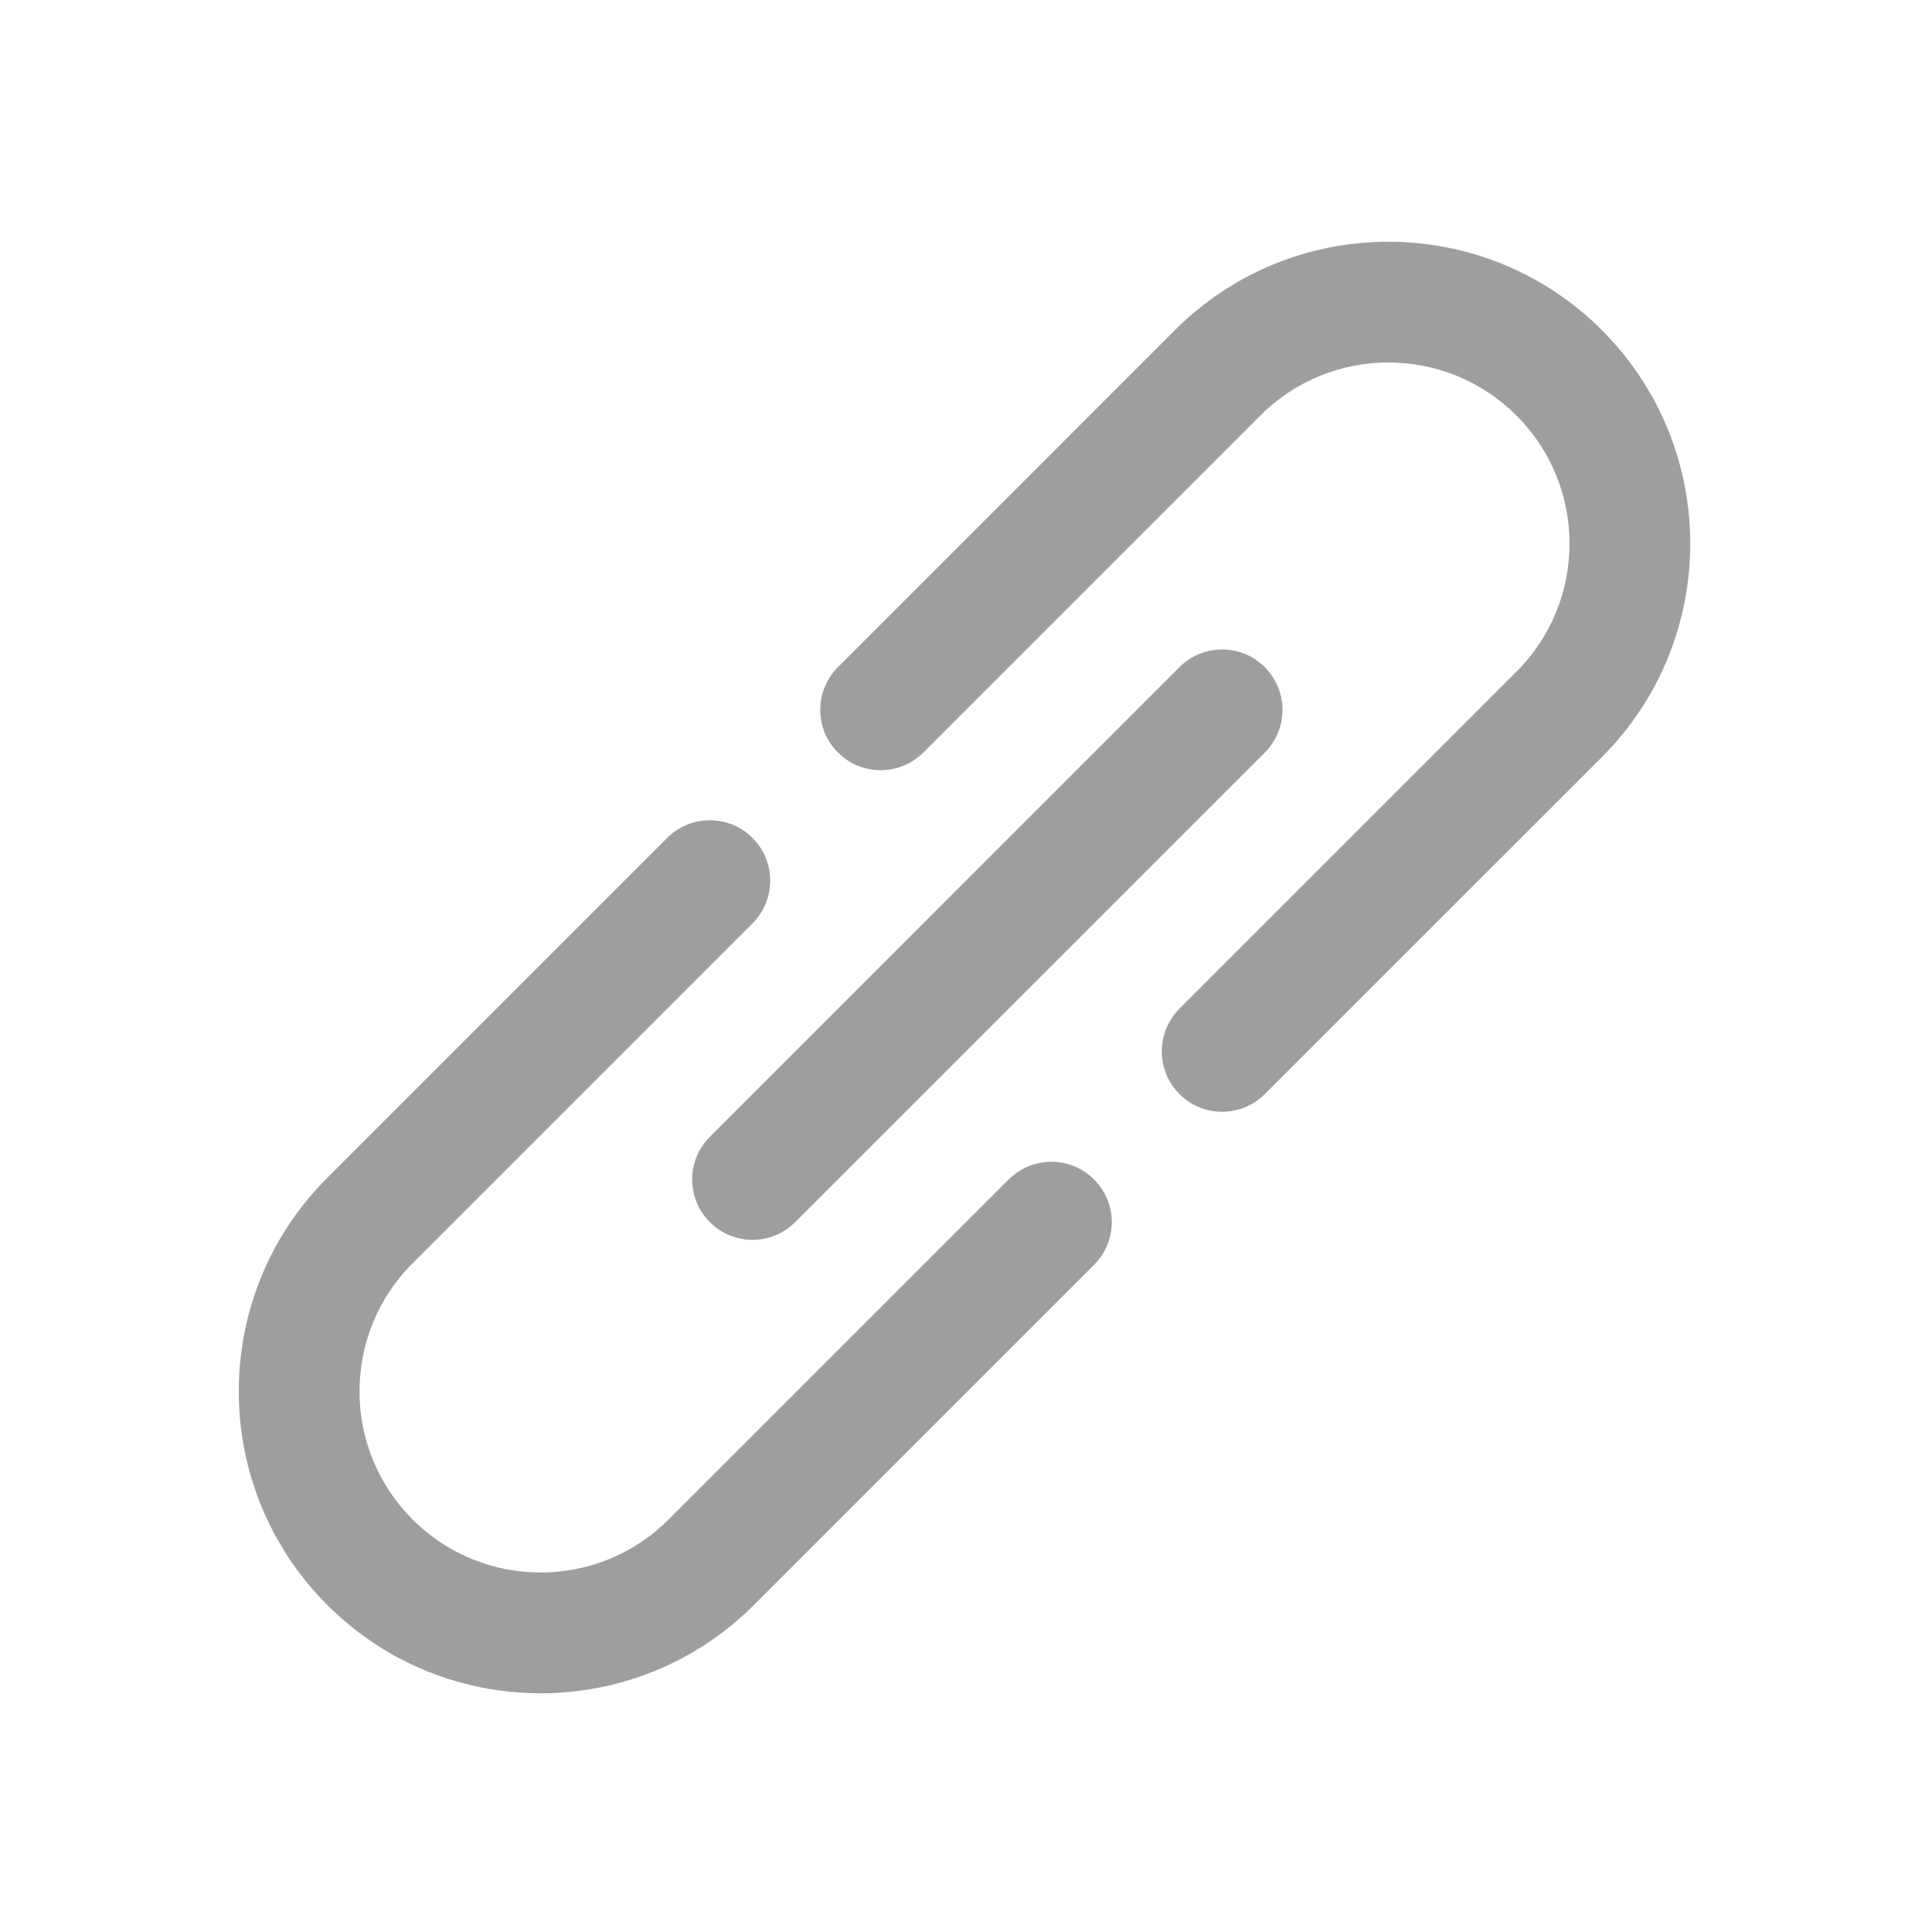 <svg width="24" height="24" viewBox="0 0 24 24" fill="none" xmlns="http://www.w3.org/2000/svg">
<path fill-rule="evenodd" clip-rule="evenodd" d="M19.899 9.405C21.363 7.94 21.363 5.566 19.899 4.101C18.434 2.637 16.06 2.637 14.595 4.101L10.409 8.288C10.116 8.581 10.116 9.056 10.409 9.348C10.702 9.641 11.177 9.641 11.47 9.348L15.656 5.162C16.535 4.283 17.959 4.283 18.838 5.162C19.717 6.041 19.717 7.465 18.838 8.344L14.652 12.53C14.359 12.823 14.359 13.298 14.652 13.591C14.944 13.884 15.419 13.884 15.712 13.591L19.899 9.405Z" fill="#9E9E9E"/>
<path fill-rule="evenodd" clip-rule="evenodd" d="M4.064 14.633C2.6 16.097 2.6 18.471 4.064 19.936C5.528 21.401 7.903 21.401 9.367 19.936L13.591 15.712C13.884 15.419 13.884 14.945 13.591 14.652C13.298 14.359 12.823 14.359 12.53 14.652L8.307 18.875C7.428 19.754 6.003 19.754 5.125 18.875C4.246 17.997 4.246 16.572 5.125 15.693L9.348 11.47C9.641 11.177 9.641 10.702 9.348 10.409C9.055 10.116 8.58 10.116 8.288 10.409L4.064 14.633Z" fill="#9E9E9E"/>
<path d="M15.712 8.288C15.419 7.995 14.944 7.995 14.651 8.288L8.818 14.122C8.525 14.415 8.525 14.889 8.818 15.182C9.111 15.475 9.585 15.475 9.878 15.182L15.712 9.349C16.005 9.056 16.005 8.581 15.712 8.288Z" fill="#9E9E9E"/>
</svg>
